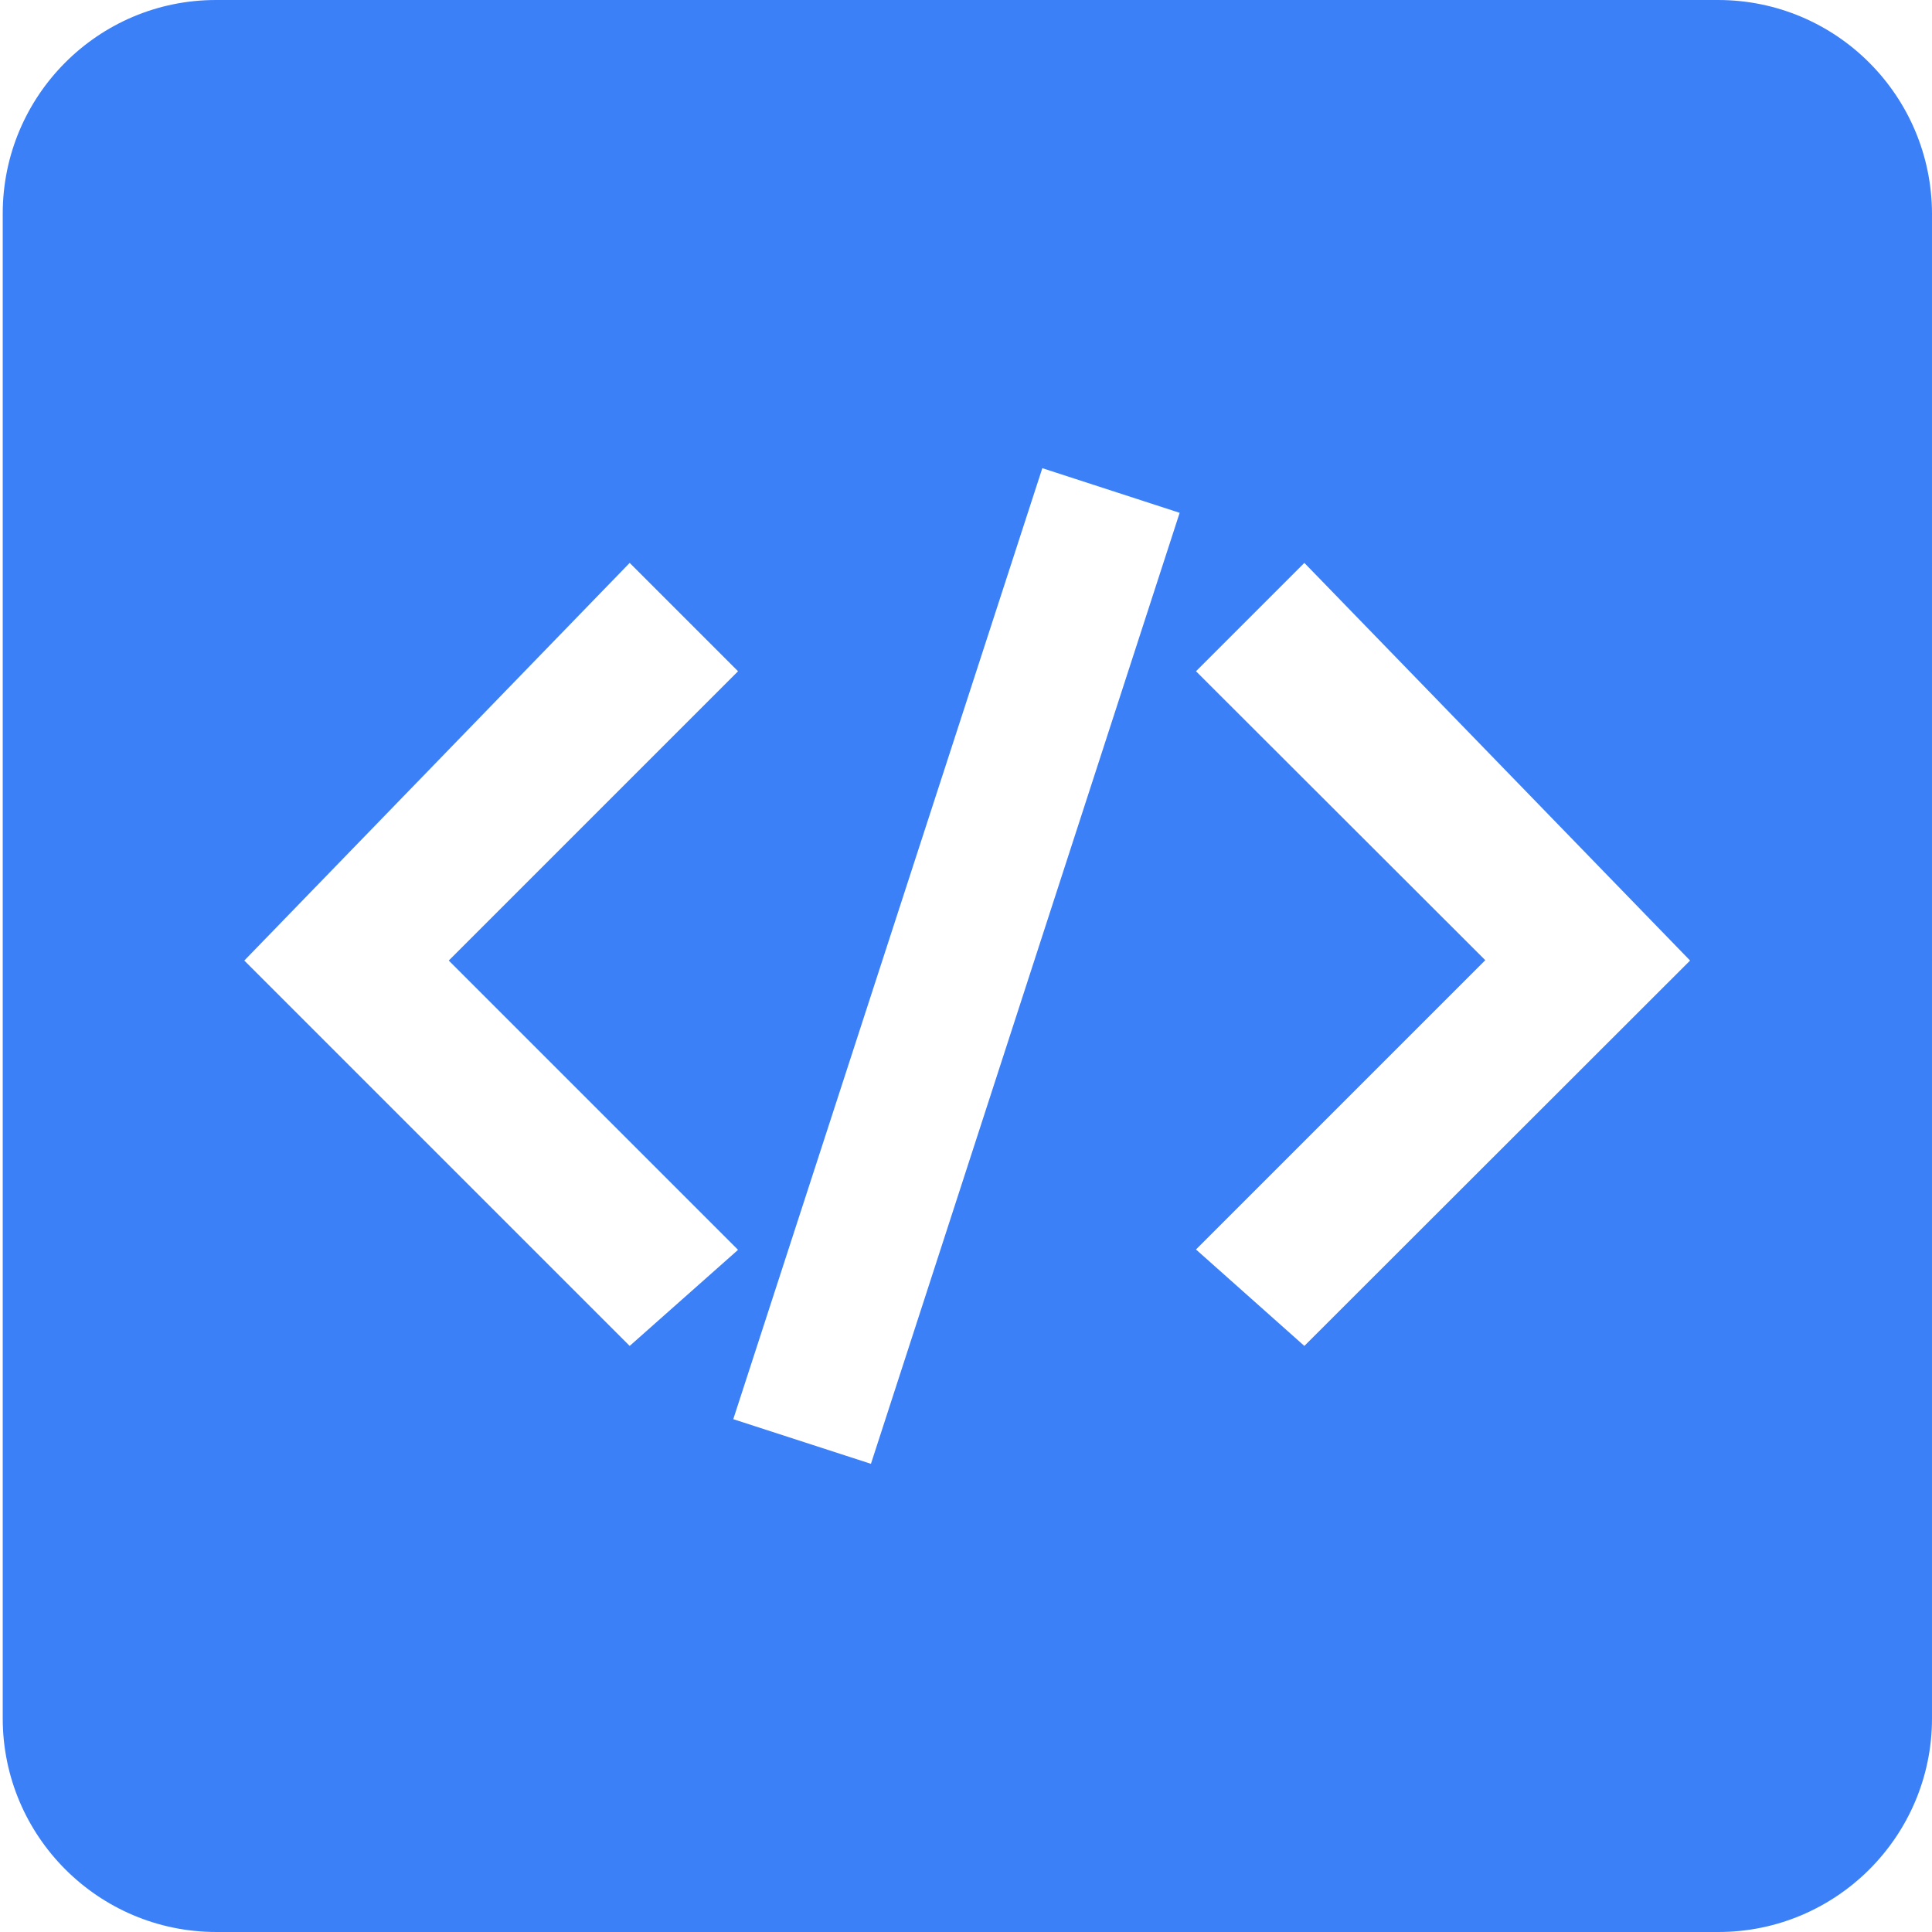 <svg t="1705559828538" class="icon" viewBox="0 0 1024 1024" version="1.1" xmlns="http://www.w3.org/2000/svg" p-id="34371" width="200" height="200"><path d="M910.583 0H114.5C52.013 0 1.445 50.749 1.445 113.236v797.528c0 62.487 50.749 113.236 113.236 113.236h796.083c62.487 0 113.236-50.749 113.236-113.236V113.236C1023.819 50.749 973.251 0 910.583 0zM129.49 509.11l204.258-210.76 57.431 57.431-153.329 153.329 153.329 153.329-57.431 50.929L129.49 509.11z m332.123 266.746l-72.962-23.659 163.804-504.054 72.782 23.659-163.623 504.054zM691.335 713.369L633.905 662.259l153.329-153.329L633.905 355.781l57.431-57.431L895.774 509.11 691.335 713.369z" fill="#3c80f8" p-id="34372"></path></svg>